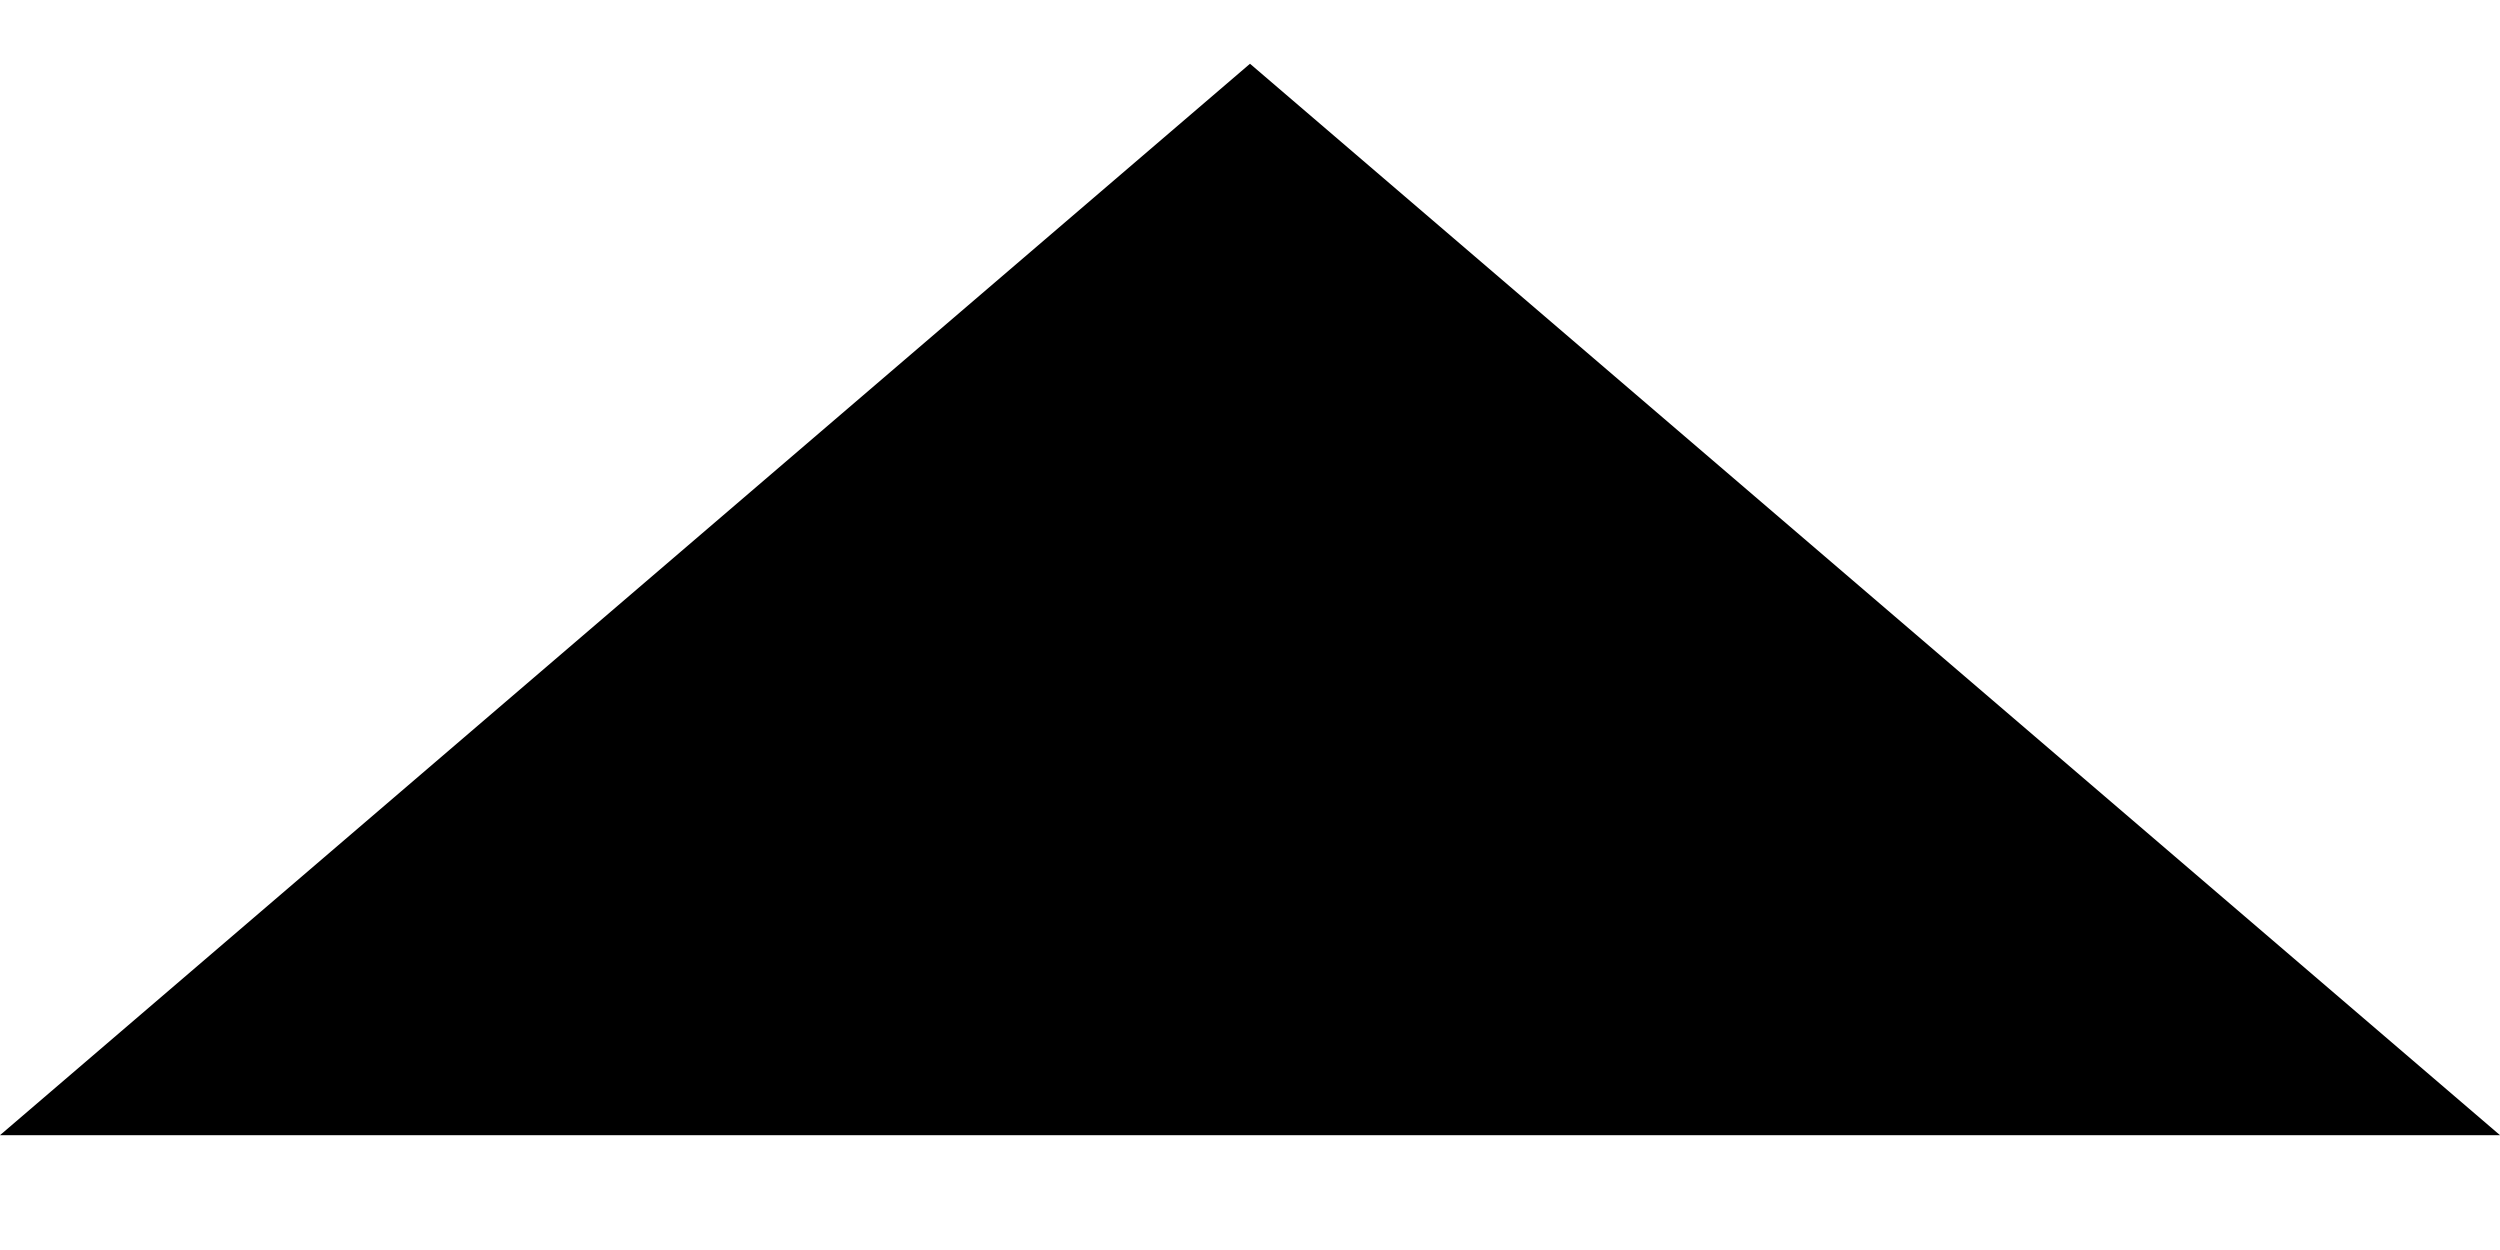 <svg xmlns="http://www.w3.org/2000/svg" width="14" height="7" fill="none"><g clip-path="url(#a)"><path fill="#000" d="M14 6.357H0l7-6 7 6Z"/></g><defs><clipPath id="a"><path fill="#fff" d="M0 .357h14v6H0z"/></clipPath></defs></svg>